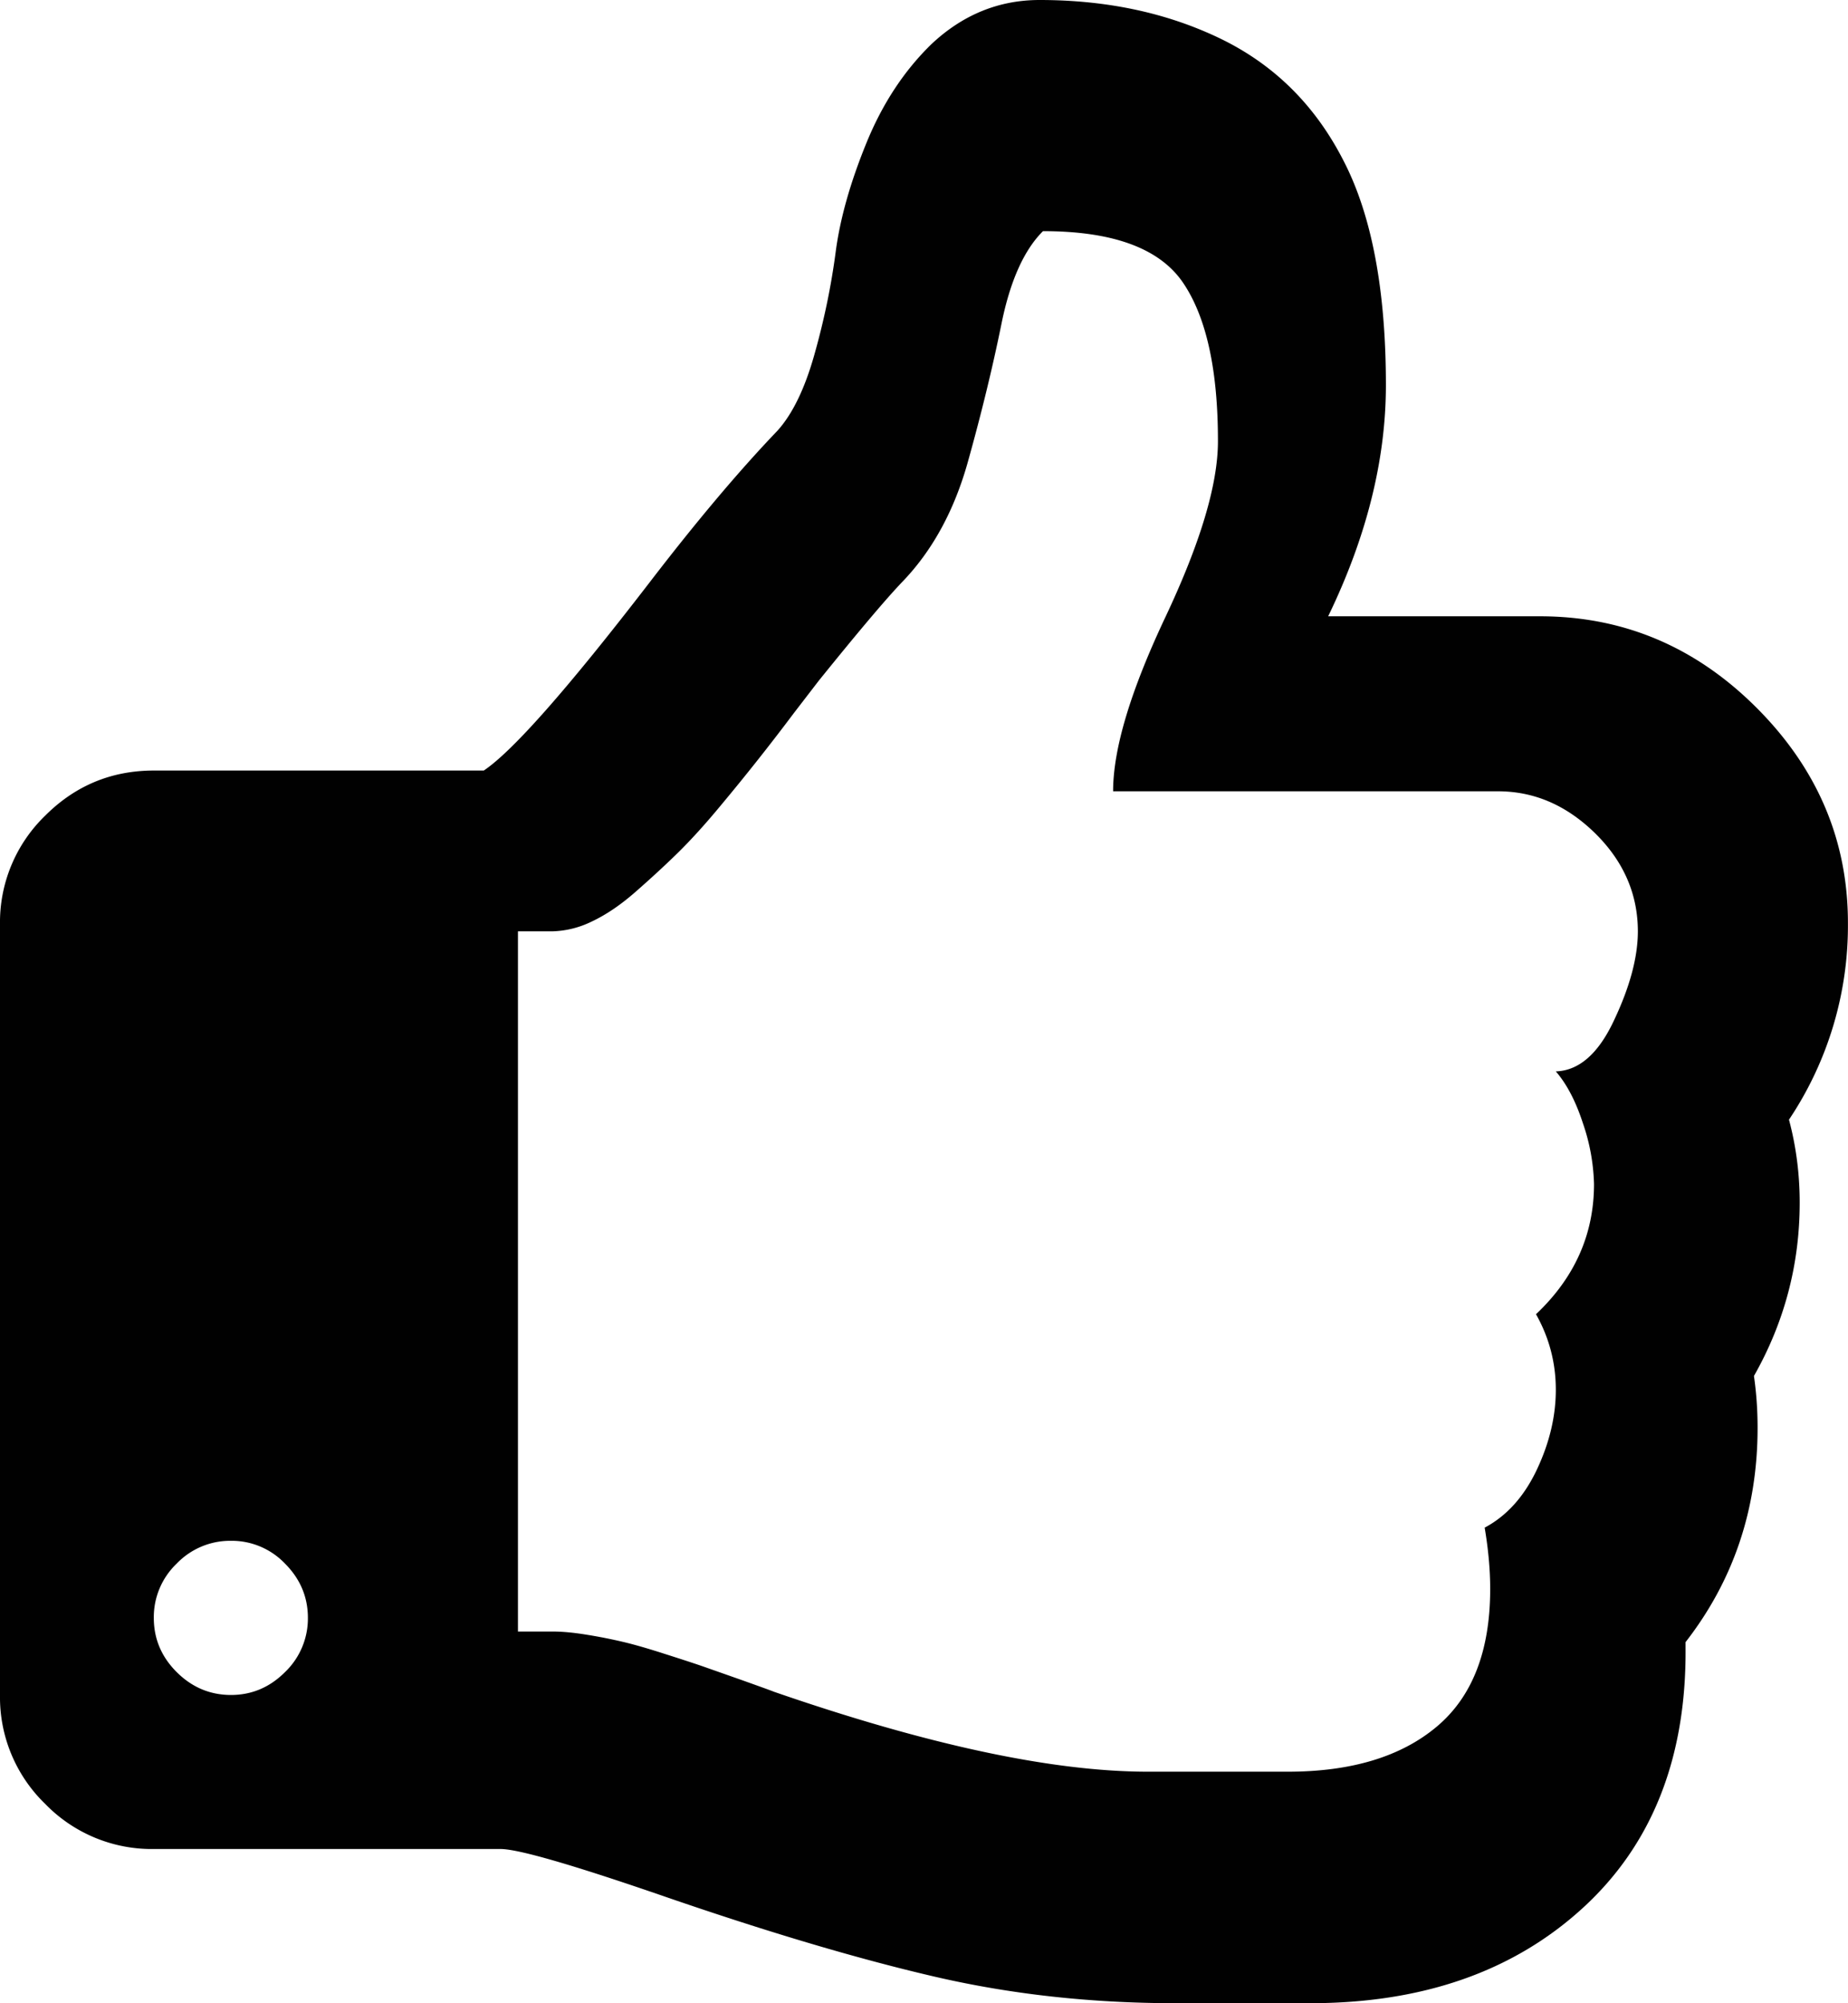 <svg xmlns="http://www.w3.org/2000/svg" width="27.43" height="29.715" viewBox="0 0 27.43 29.715"><path fill="#010101" d="M4.231 23.195a1.093 1.093 0 0 0-.804-.339 1.1 1.1 0 0 0-.805.339 1.097 1.097 0 0 0-.339.804c0 .311.113.578.339.804.227.226.494.339.805.34.31 0 .577-.113.804-.34a1.1 1.1 0 0 0 .339-.804c0-.309-.113-.577-.339-.804zm20.08-9.377c0-.552-.21-1.039-.632-1.455-.424-.416-.903-.625-1.445-.625h-5.712c0-.629.258-1.488.778-2.588.518-1.098.778-1.965.778-2.604.001-1.063-.174-1.848-.52-2.355-.348-.508-1.038-.762-2.077-.762-.282.281-.488.74-.617 1.379-.13.639-.295 1.318-.496 2.037-.2.719-.522 1.313-.966 1.777-.239.248-.655.74-1.25 1.477l-.374.486a33.401 33.401 0 0 1-1.073 1.355c-.237.287-.454.525-.648.715s-.403.381-.625.576c-.223.195-.438.34-.649.439a1.41 1.41 0 0 1-.576.145h-.519v10.387h.519c.142 0 .313.016.513.049.198.032.378.069.534.106.157.037.363.096.617.178.255.081.444.143.568.186l.577.203c.26.093.417.149.471.171 2.283.789 4.133 1.186 5.551 1.186h2.077c.941 0 1.678-.222 2.208-.666.53-.443.796-1.125.796-2.045 0-.281-.027-.584-.082-.909.325-.173.582-.457.771-.853.188-.396.285-.792.285-1.193s-.099-.774-.294-1.12c.573-.541.861-1.185.861-1.931a2.978 2.978 0 0 0-.164-.9c-.107-.33-.243-.587-.403-.771.345-.011.635-.265.866-.762.235-.496.351-.934.352-1.313zm3.118-.124v.004a5.17 5.17 0 0 1-.875 2.911c.105.393.159.804.159 1.231 0 .917-.227 1.774-.679 2.571.036.25.054.506.054.768 0 1.203-.356 2.263-1.069 3.18v.089c.012 1.63-.498 2.916-1.527 3.856-1.03.941-2.379 1.411-4.045 1.411h-2c-1.25 0-2.44-.131-3.571-.393s-2.458-.655-3.981-1.179c-1.381-.477-2.202-.715-2.464-.715H2.286a2.205 2.205 0 0 1-1.616-.67A2.199 2.199 0 0 1 0 25.144V13.715A2.2 2.2 0 0 1 .67 12.1c.447-.447.985-.67 1.616-.67h4.895c.428-.287 1.242-1.209 2.445-2.77.703-.916 1.34-1.672 1.911-2.268.227-.25.411-.631.554-1.143.145-.514.248-1.018.313-1.512s.217-1.029.455-1.613.559-1.072.964-1.467C14.286.221 14.822 0 15.43 0c1 0 1.897.191 2.695.578.798.389 1.404.994 1.821 1.814.416.807.625 1.916.625 3.32 0 1.107-.286 2.252-.857 3.43h3.144c1.238 0 2.311.453 3.215 1.357.904.904 1.357 1.97 1.356 3.195z"/></svg>